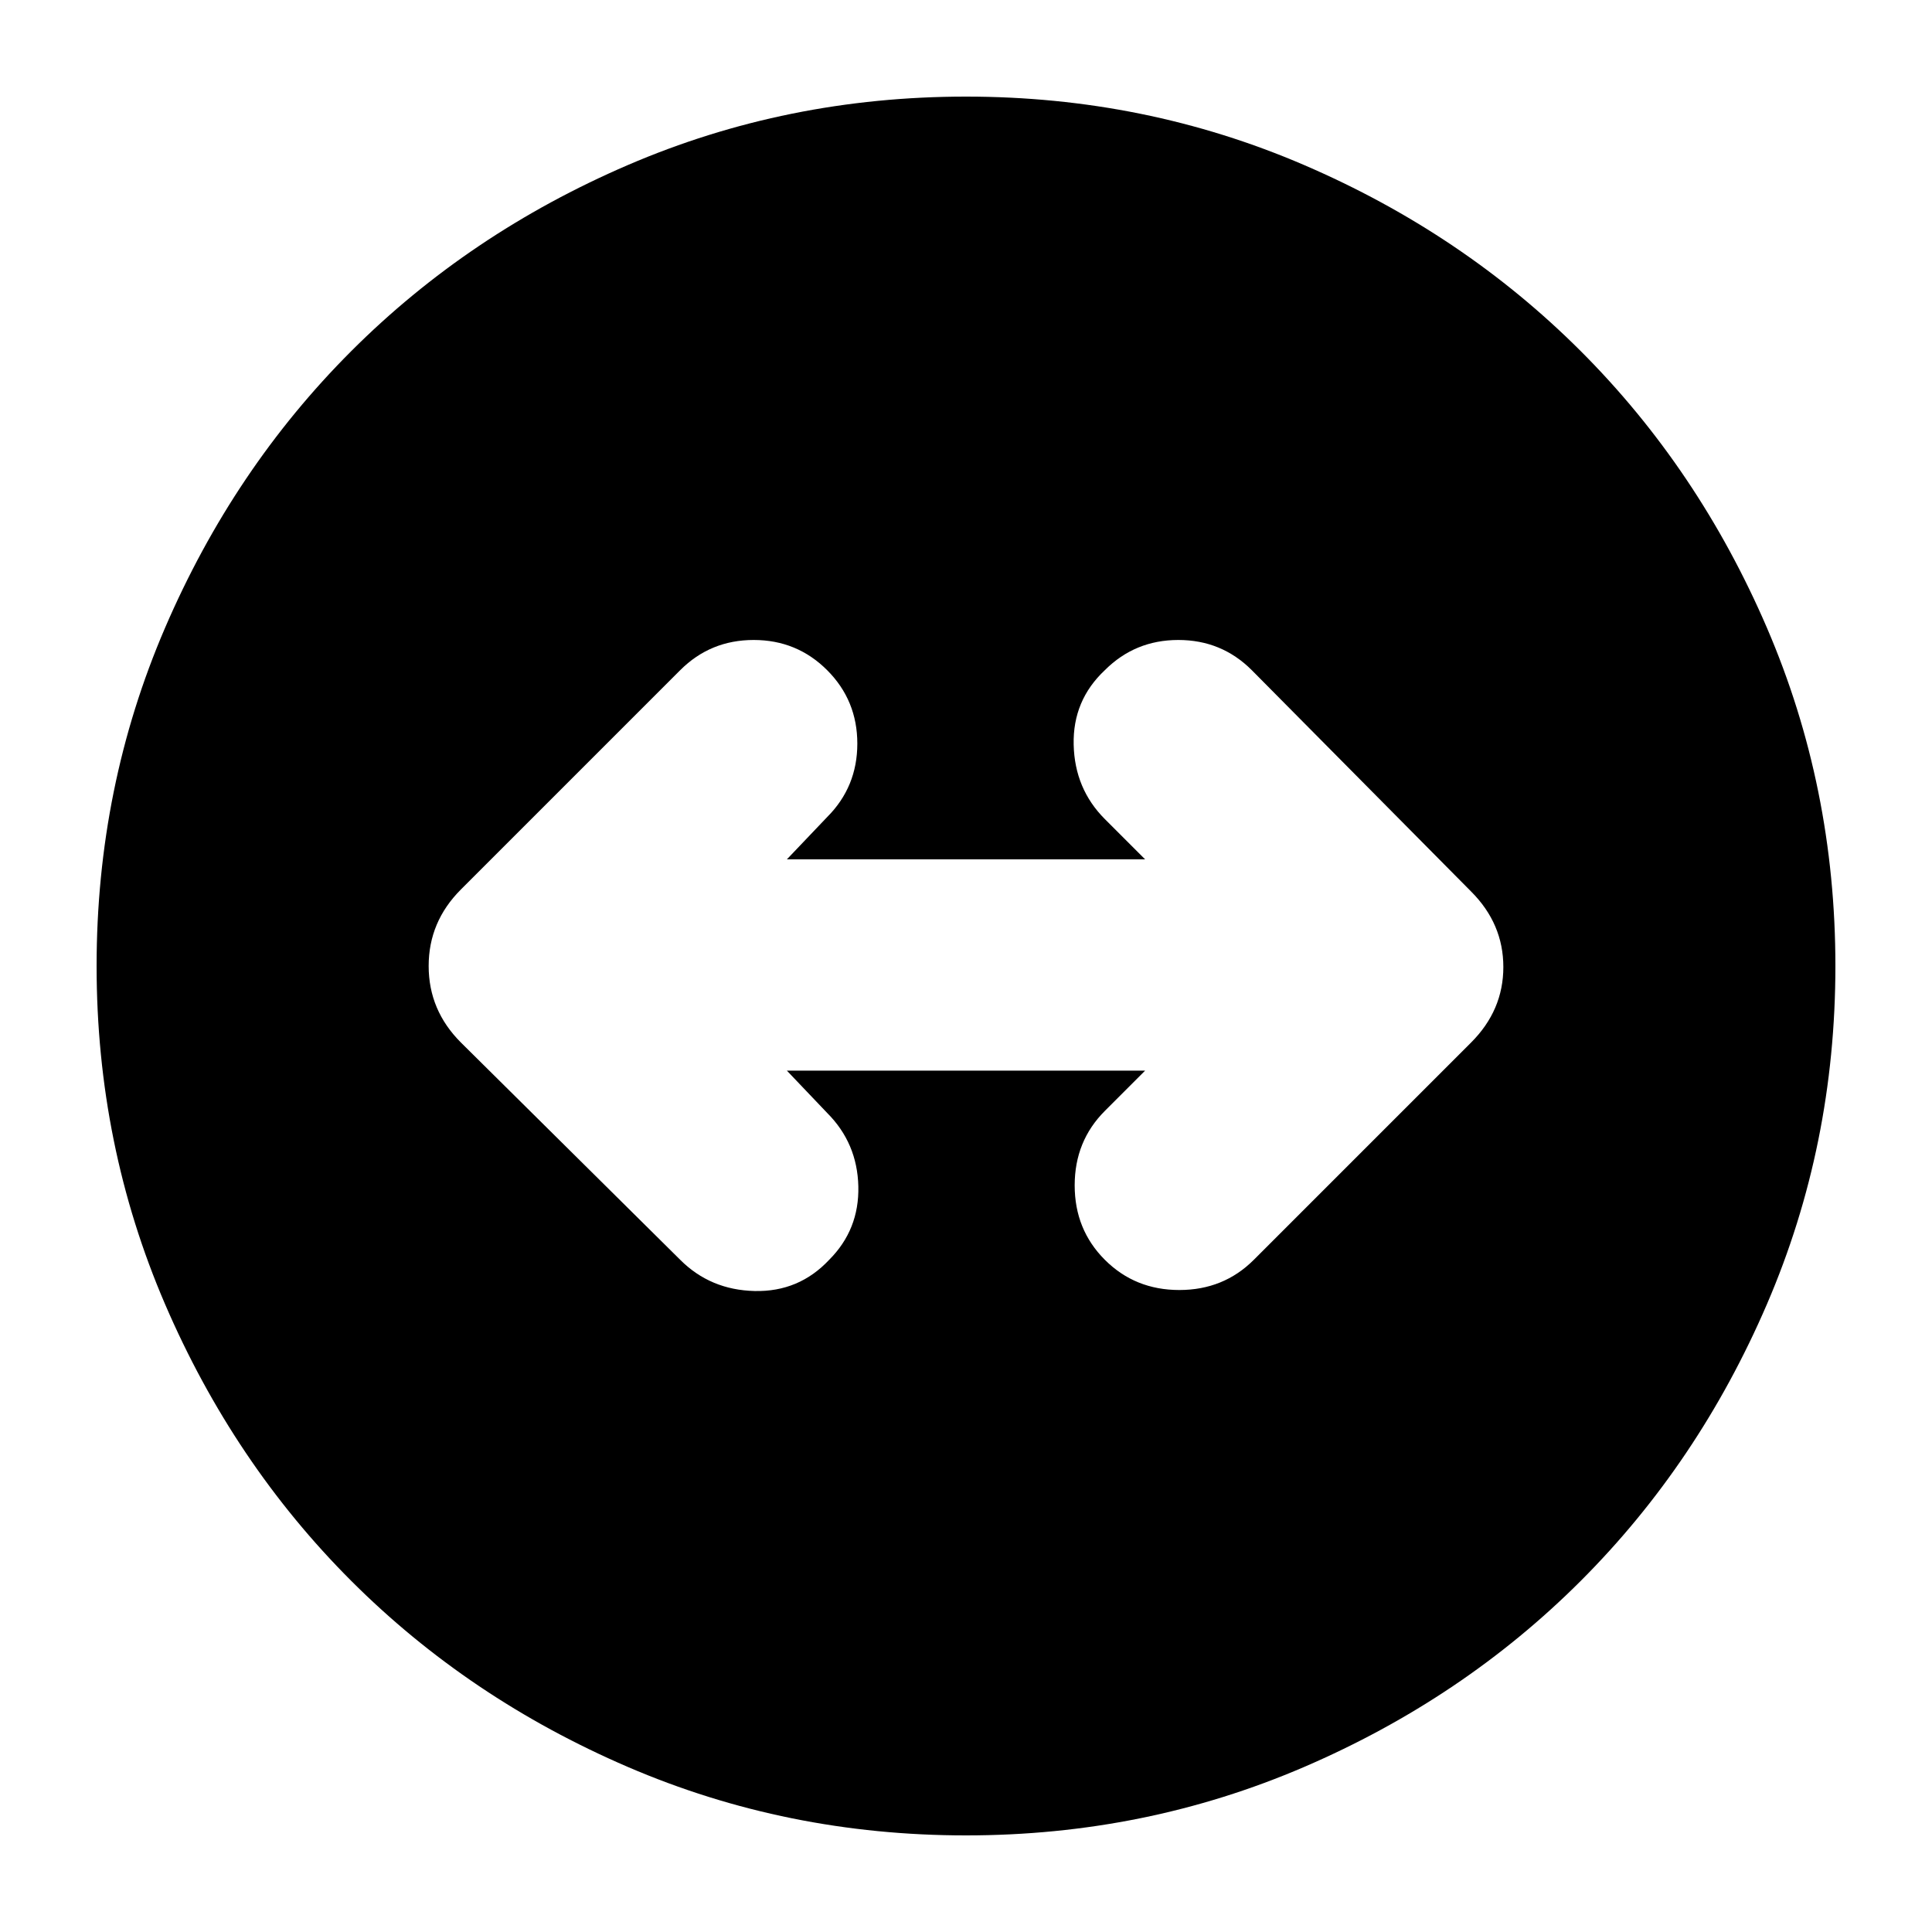 <svg xmlns="http://www.w3.org/2000/svg" height="24" viewBox="0 -960 960 960" width="24"><path d="M480-48q-89 0-168-34t-137.5-92.5Q116-233 82-312T48-480q0-89 34-168t92.5-137.5Q233-844 312-878t168-34q89 0 168 34t137.5 92.5Q844-727 878-648t34 168q0 89-34 168t-92.5 137.5Q727-116 648-82T480-48Zm-68-286q15-15 14.5-36.5T411-407l-20-21h178l-20 20q-15 15-15 37t15 37q15 15 37 15t37-15l108-108q16-16 16-37.5T731-517L622-627q-15-15-36.5-15T549-627q-16 15-15.5 37t15.5 37l20 20H391l20-21q15-15 15-36.5T411-627q-15-15-36.5-15T338-627L229-518q-16 16-16 38t16 38l109 108q15 15 37 15.5t37-15.5Z"/></svg>